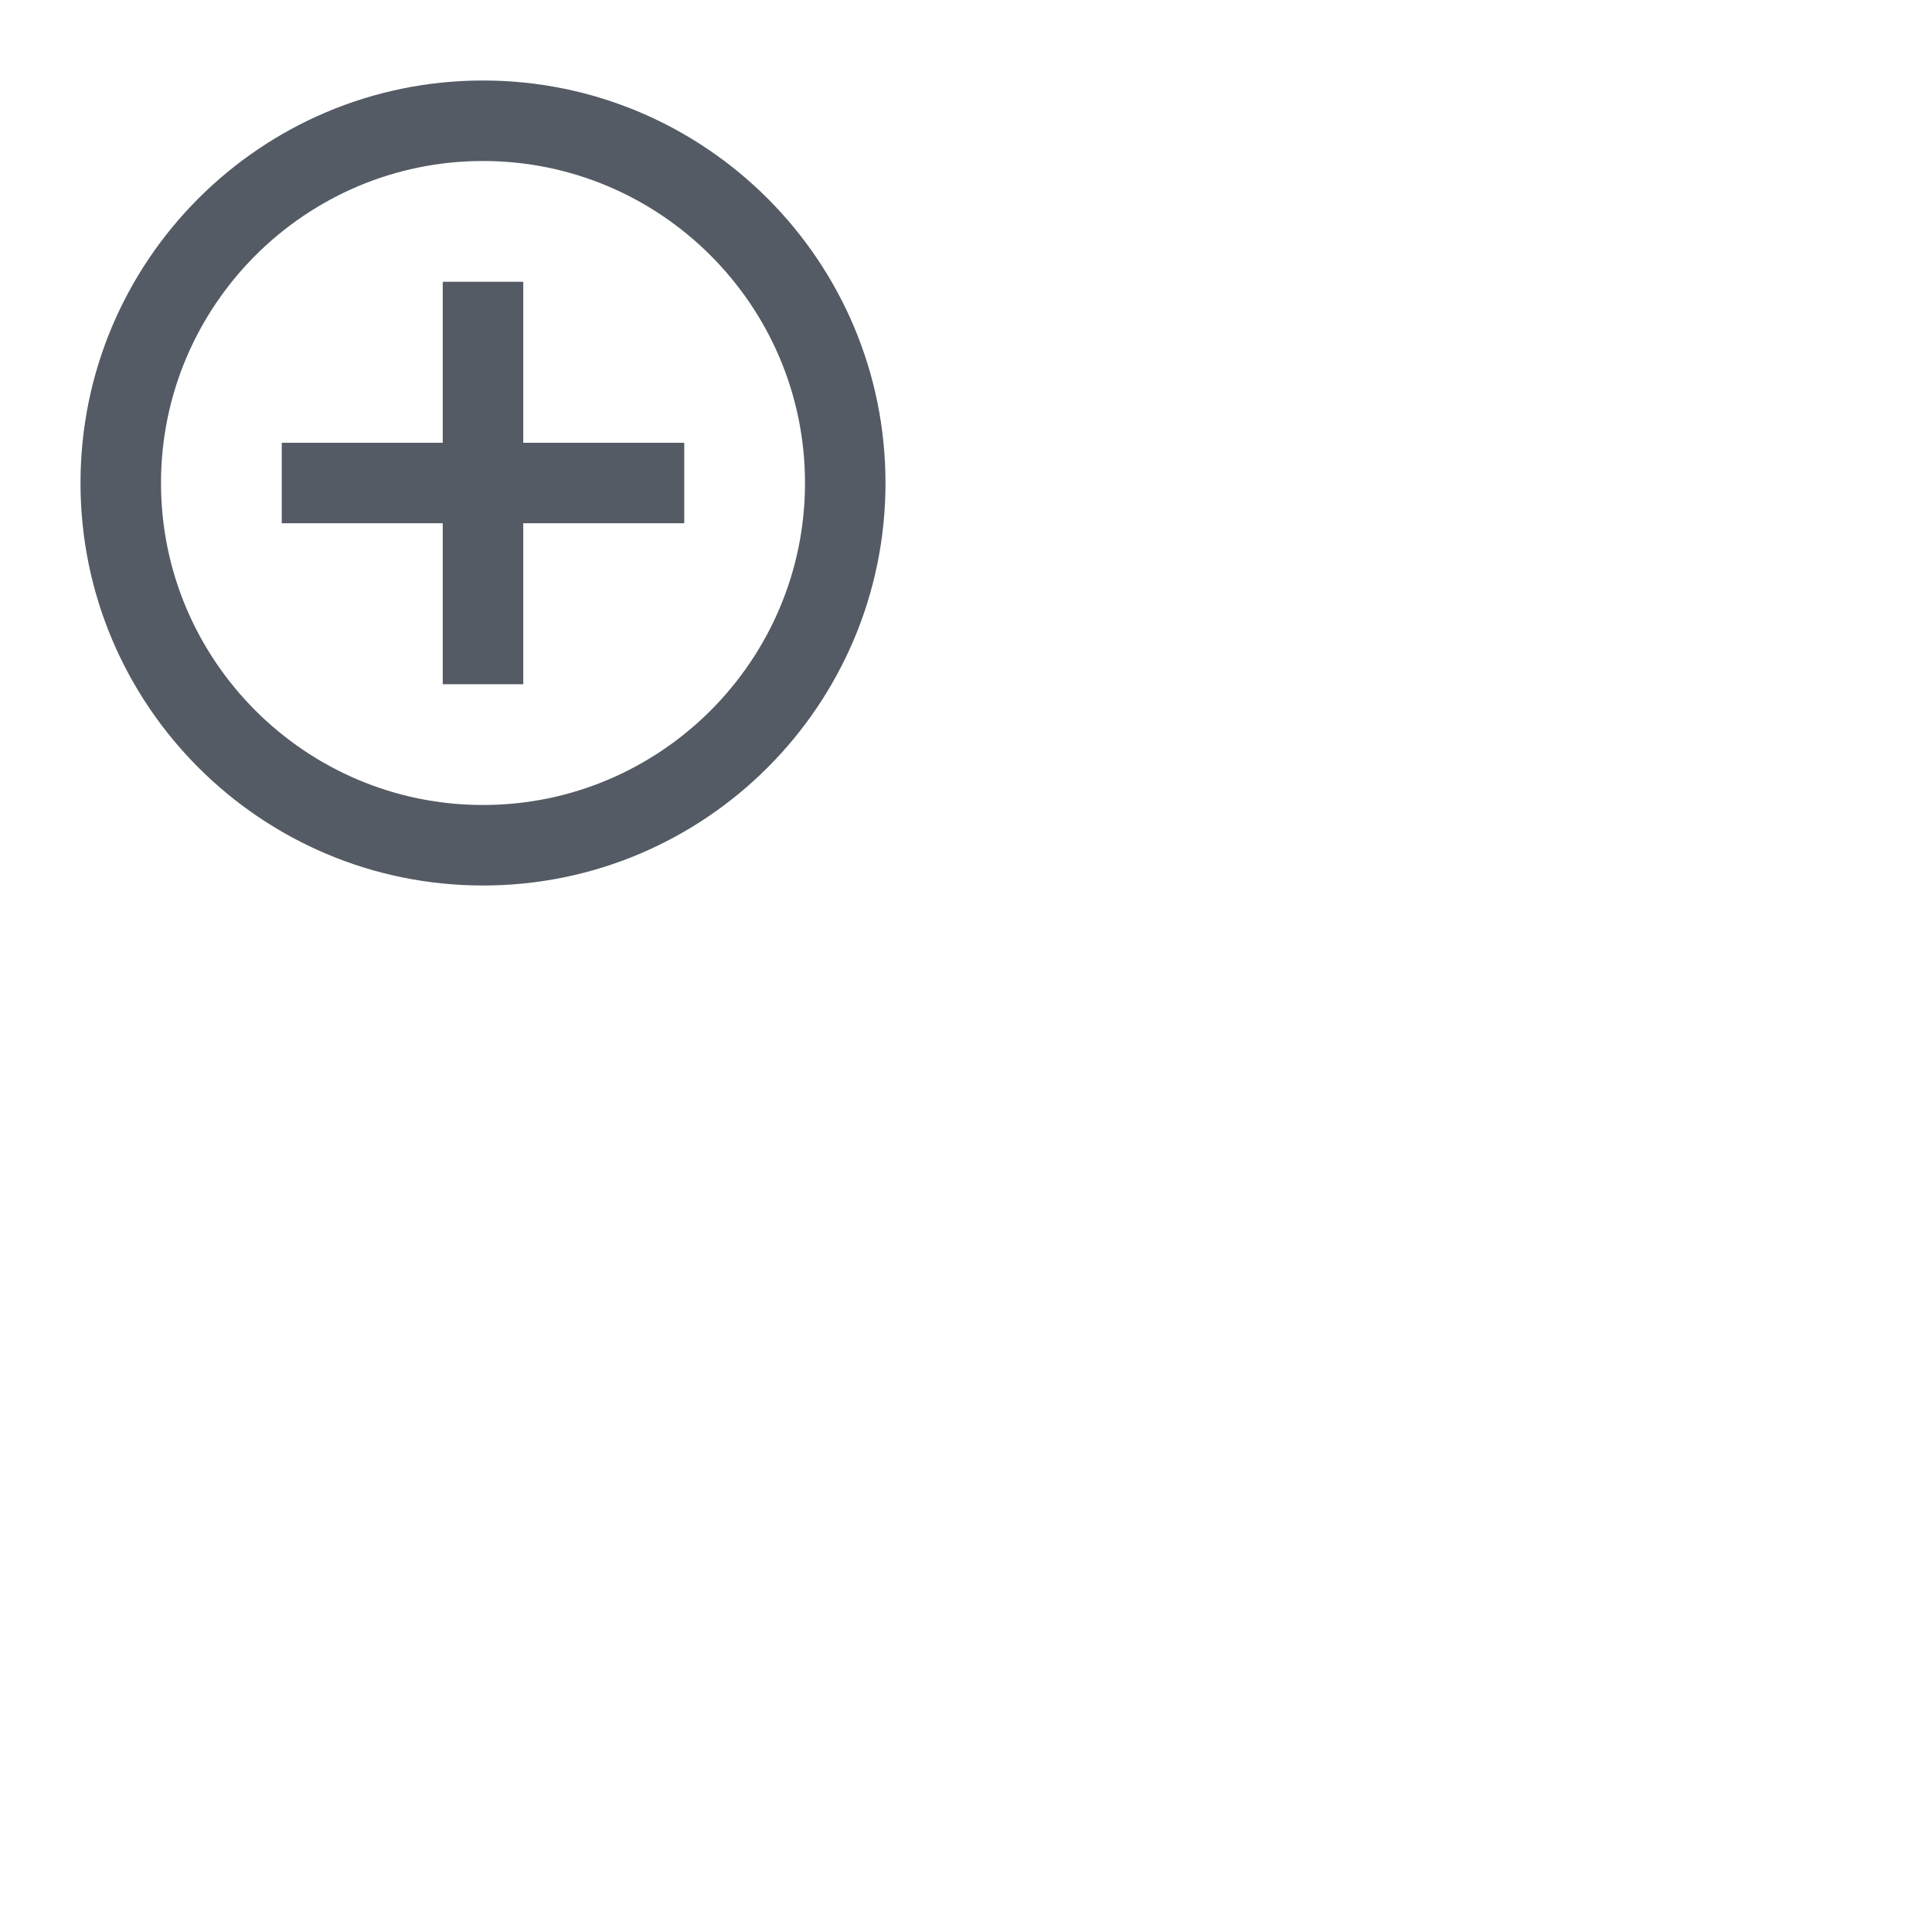 <svg xmlns="http://www.w3.org/2000/svg" width="48" height="48" viewBox="0 0 48 48"><path fill="none" d="M0 0h24v24H0z"/><path fill="#545B64" d="M13 7h-2v4H7v2h4v4h2v-4h4v-2h-4V7zm-1-5C6.48 2 2 6.48 2 12s4.48 10 10 10 10-4.48 10-10S17.52 2 12 2zm0 18c-4.41 0-8-3.59-8-8s3.59-8 8-8 8 3.59 8 8-3.59 8-8 8z"/></svg>